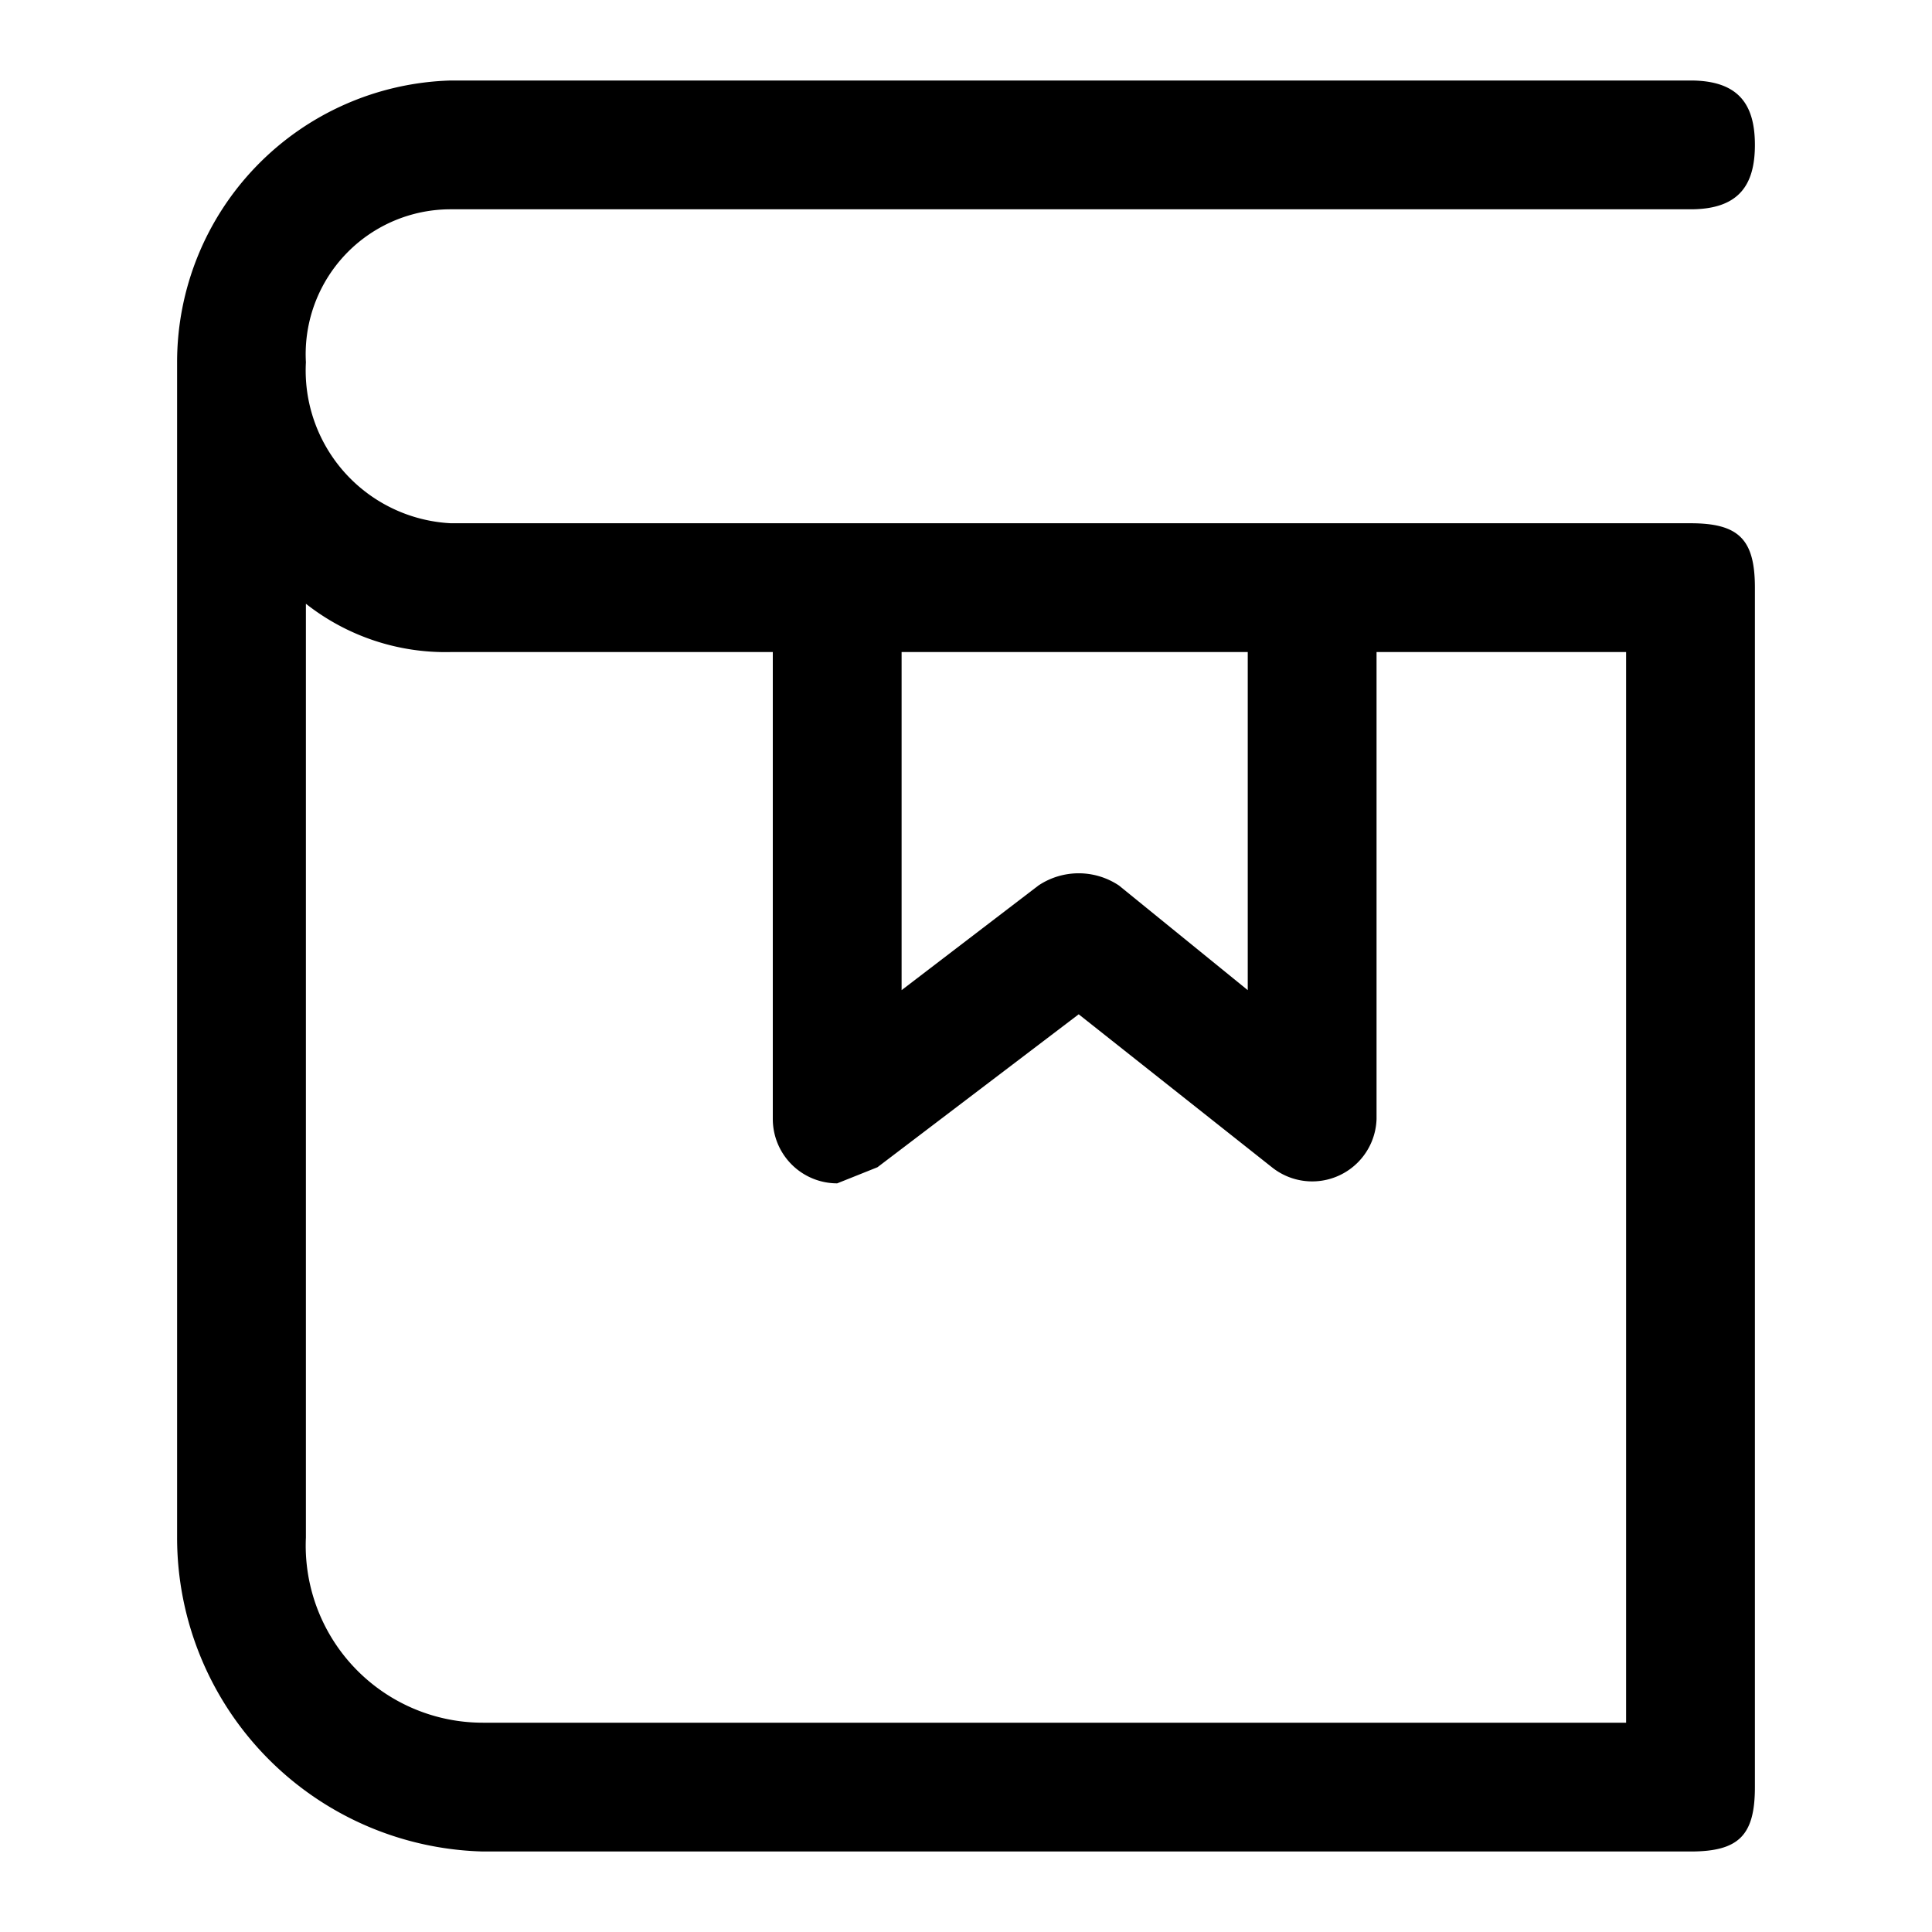 <svg id="图层_1" data-name="图层 1" xmlns="http://www.w3.org/2000/svg" viewBox="0 0 24 24"><defs><style></style></defs><title>help</title><path class="cls-1" d="M21,6.5H5.6a1.9,1.9,0,0,1-1.8-2A1.8,1.8,0,0,1,5.6,2.6H21c.6,0,.8-.3.8-.8S21.6,1,21,1H5.6A3.5,3.5,0,0,0,2.2,4.5v.4h0V19.1A3.9,3.9,0,0,0,6,23H21c.6,0,.8-.2.8-.8V7.3C21.8,6.7,21.6,6.5,21,6.5ZM11.2,8.1h4.3v4.2L13.9,11a.9.9,0,0,0-1,0l-1.7,1.3Zm9,13.3H6a2.2,2.2,0,0,1-2.2-2.3V7.5a2.8,2.8,0,0,0,1.8.6h4v5.8a.8.8,0,0,0,.8.8l.5-.2,2.5-1.9,2.4,1.9a.8.8,0,0,0,1.3-.6V8.1h3.1Z"/></svg>